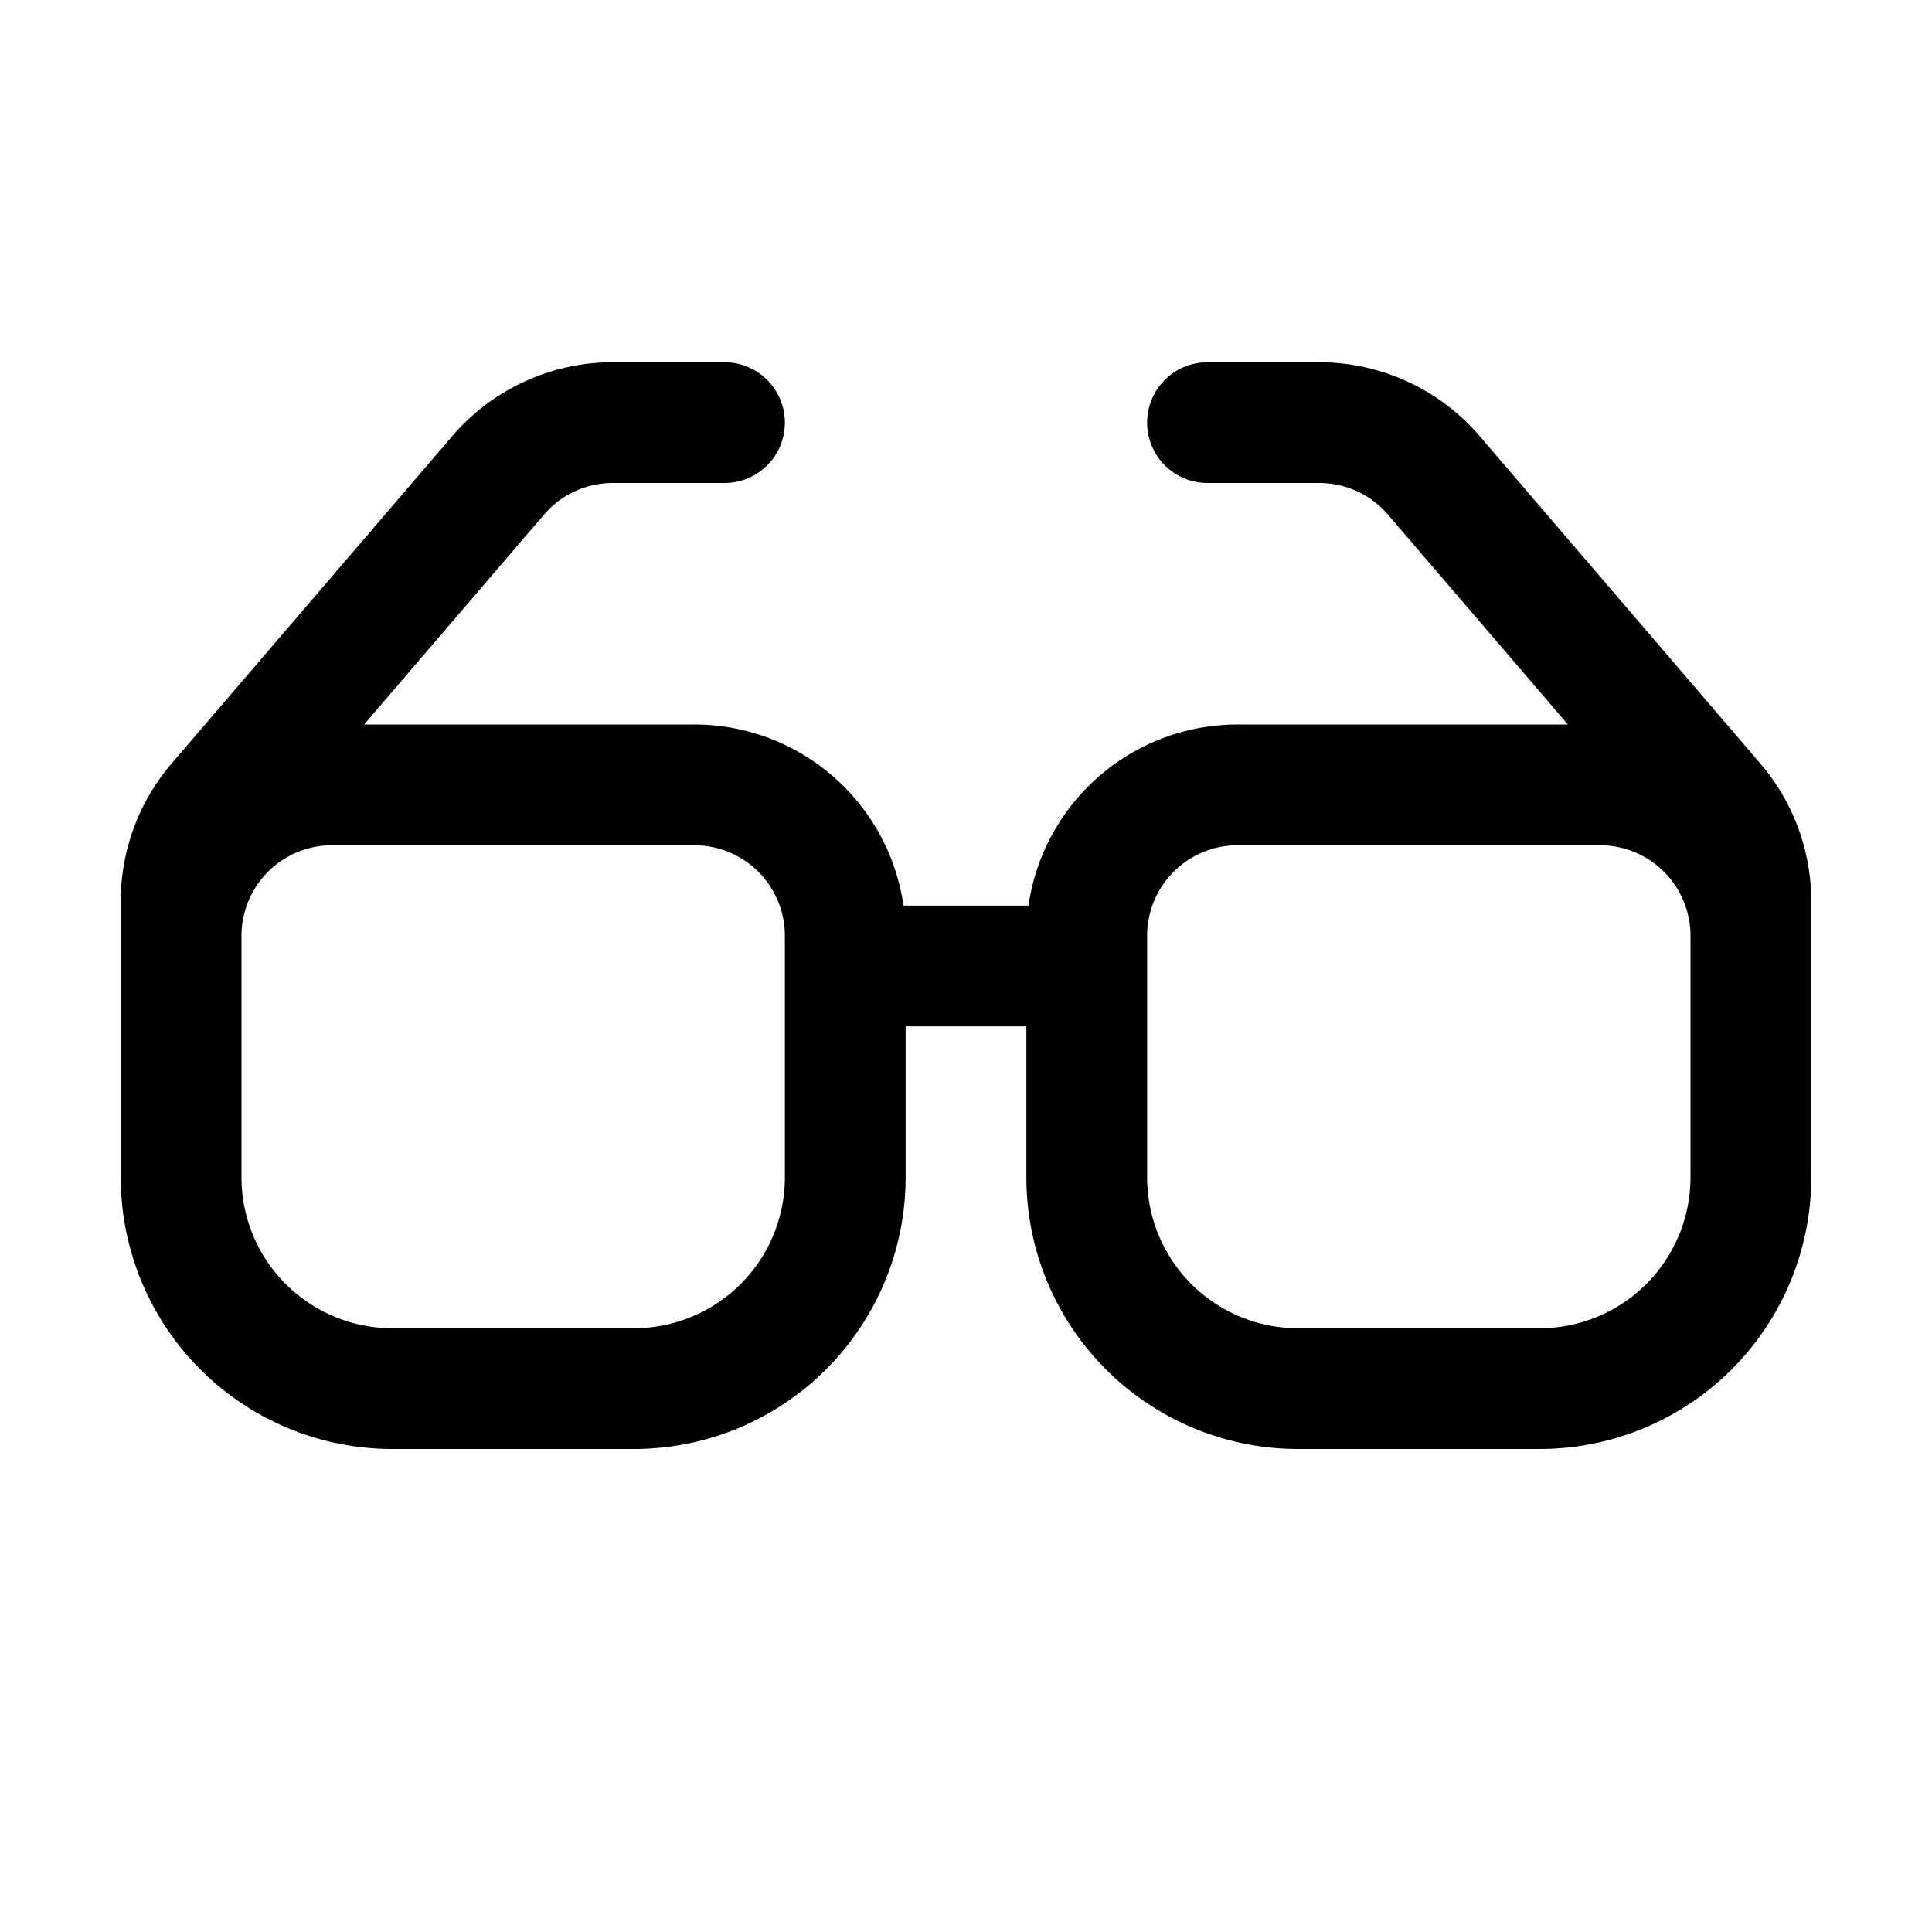 <svg xmlns="http://www.w3.org/2000/svg" width="3em" height="3em" viewBox="0 0 32 32"><path fill="currentColor" d="M9.01 8.524A1.5 1.5 0 0 1 10.15 8H12a1 1 0 1 0 0-2h-1.85a3.5 3.5 0 0 0-2.658 1.222l-4.65 5.425A3.5 3.5 0 0 0 2 14.925V19.5A4.5 4.5 0 0 0 6.5 24h4a4.5 4.5 0 0 0 4.5-4.5V17h2v2.5a4.5 4.5 0 0 0 4.5 4.5h4a4.5 4.5 0 0 0 4.5-4.5v-4.575a3.5 3.5 0 0 0-.843-2.278l-4.65-5.425A3.5 3.5 0 0 0 21.85 6H20a1 1 0 1 0 0 2h1.85a1.5 1.5 0 0 1 1.139.524L25.969 12H20.5a3.5 3.5 0 0 0-3.465 3h-2.07a3.5 3.5 0 0 0-3.465-3H6.031zM28 15.5v4a2.5 2.5 0 0 1-2.5 2.5h-4a2.5 2.5 0 0 1-2.5-2.5v-4a1.5 1.5 0 0 1 1.5-1.5h6a1.5 1.5 0 0 1 1.5 1.5m-15 0v4a2.5 2.5 0 0 1-2.5 2.5h-4A2.5 2.5 0 0 1 4 19.5v-4A1.5 1.5 0 0 1 5.5 14h6a1.5 1.5 0 0 1 1.5 1.5"/></svg>